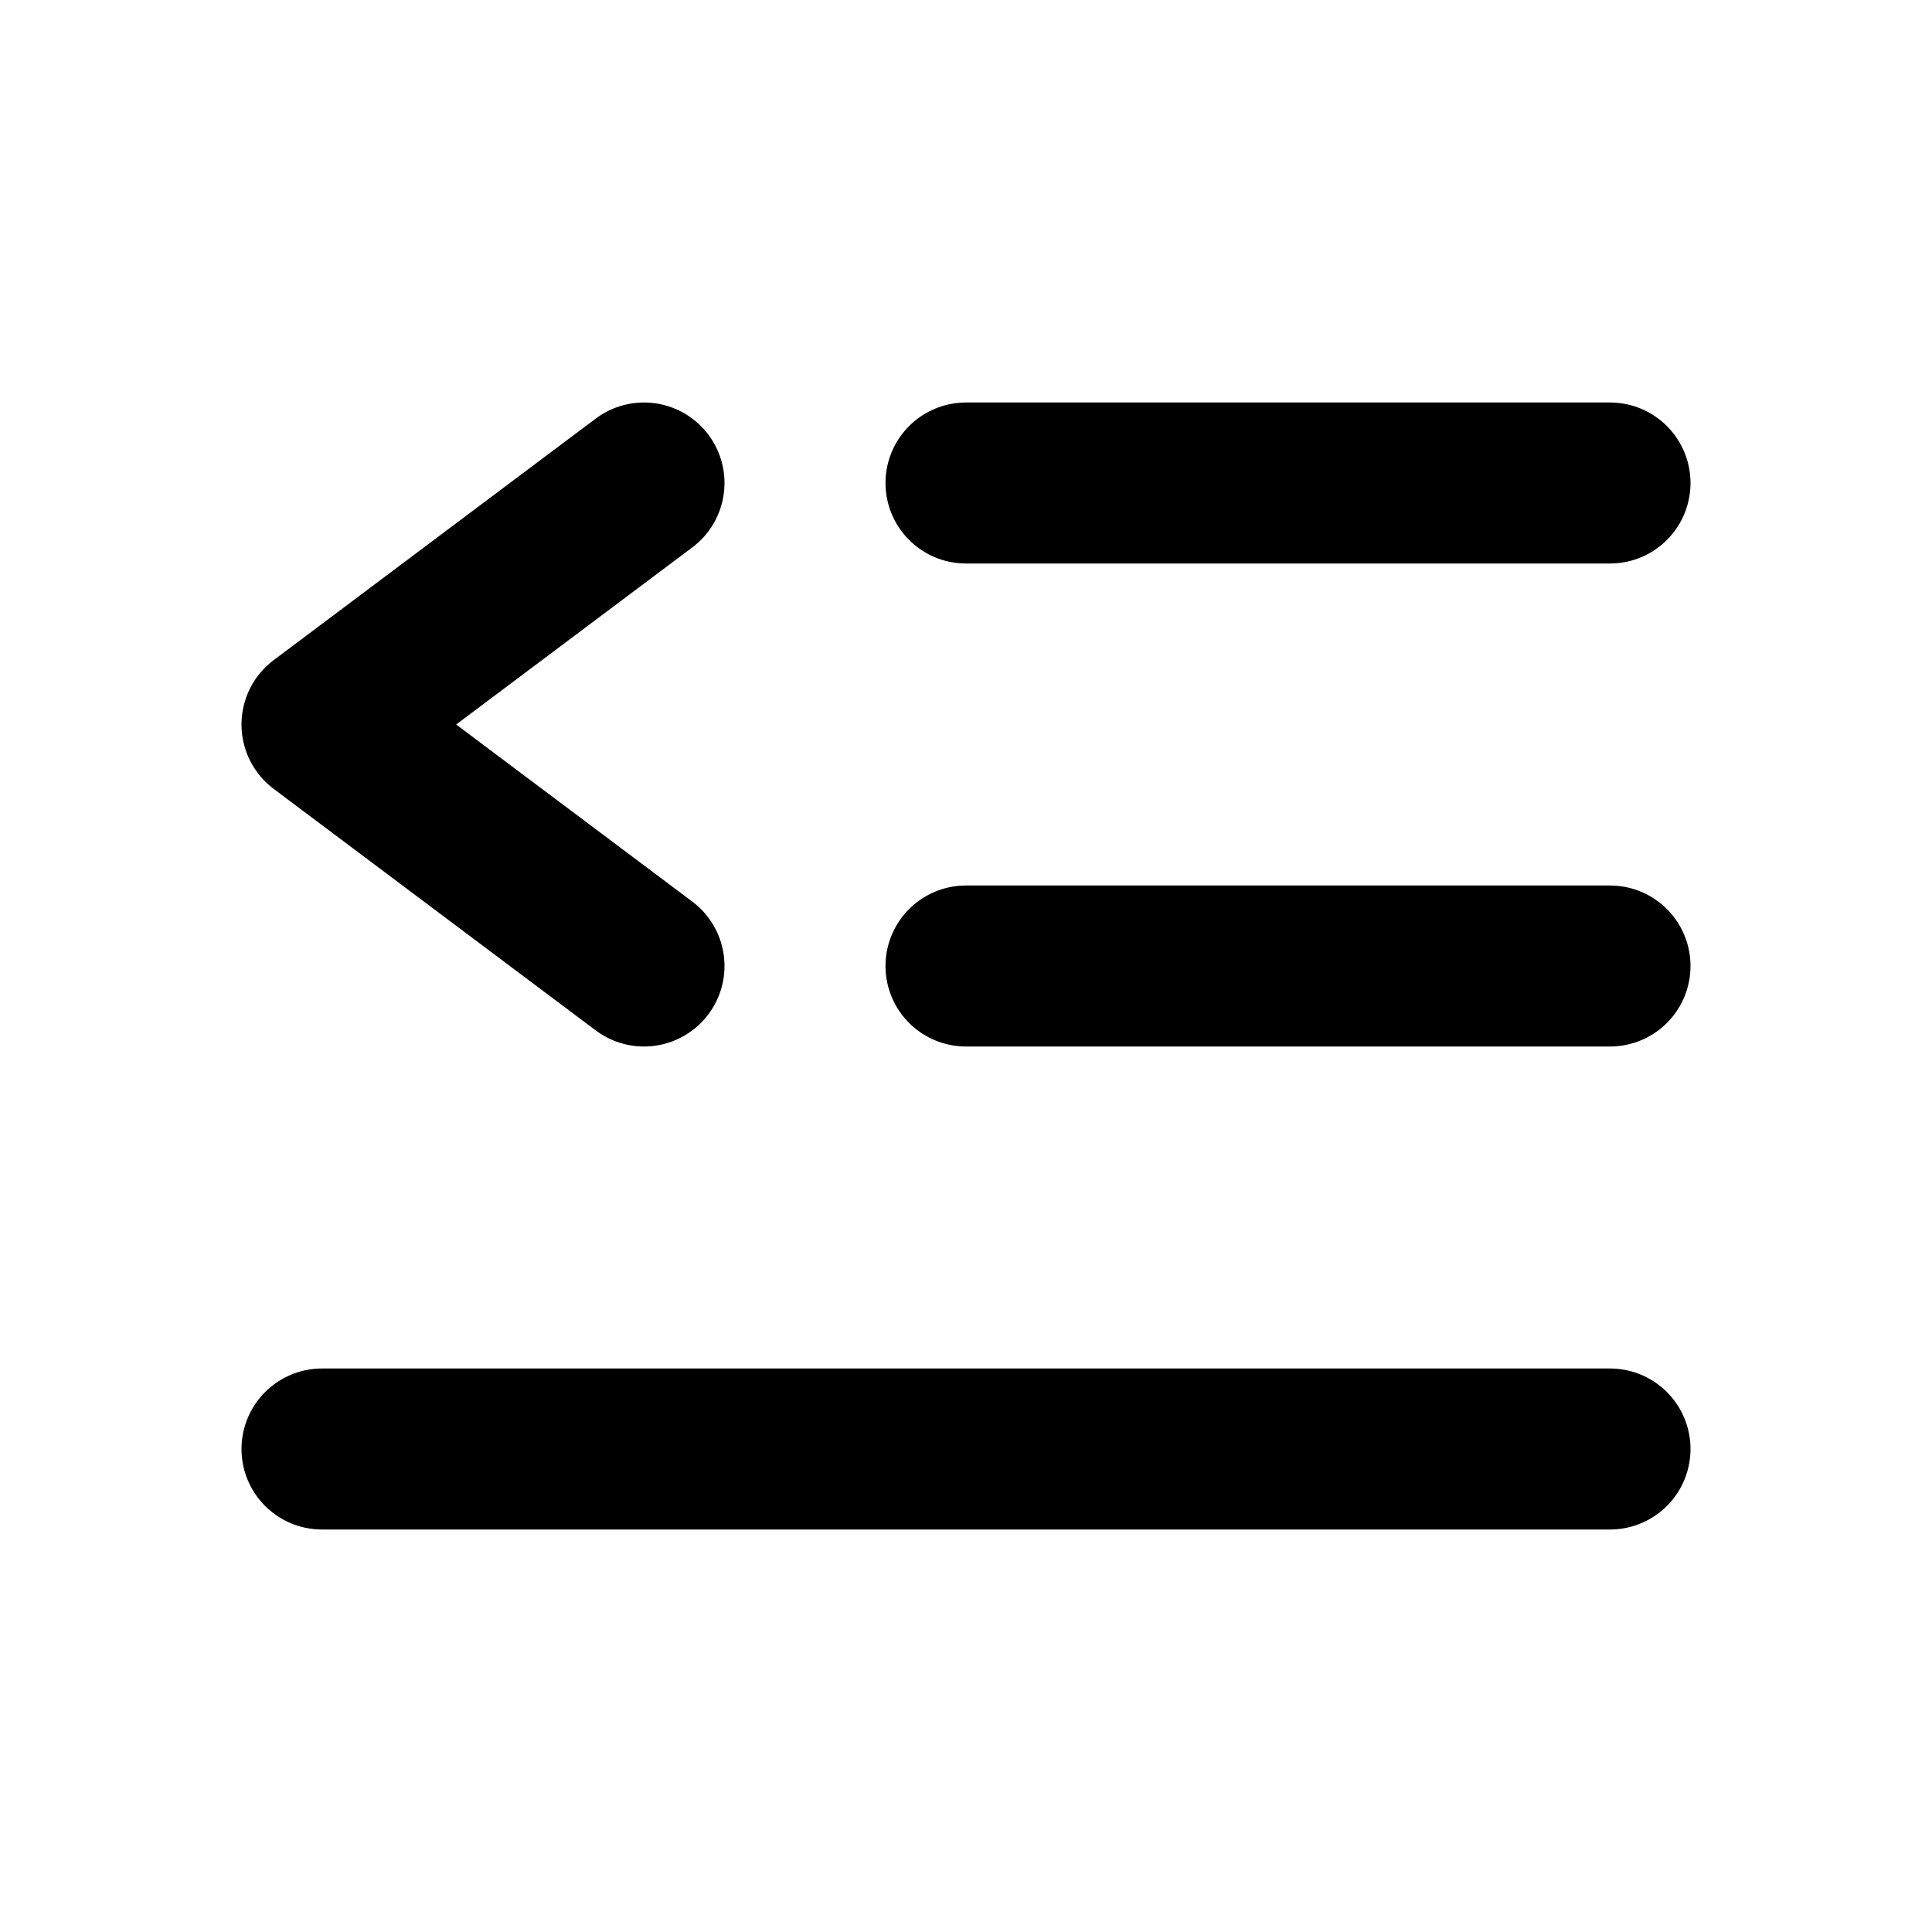 <svg viewBox="0 0 24 24" stroke="currentColor" fill="none" xmlns="http://www.w3.org/2000/svg"
    aria-hidden="true">
    <path d="M12 6H20M12 12H20M4 18H20M8 6L4 9L8 12" stroke-width="2" stroke-linecap="round"
        stroke-linejoin="round"></path>
</svg>
